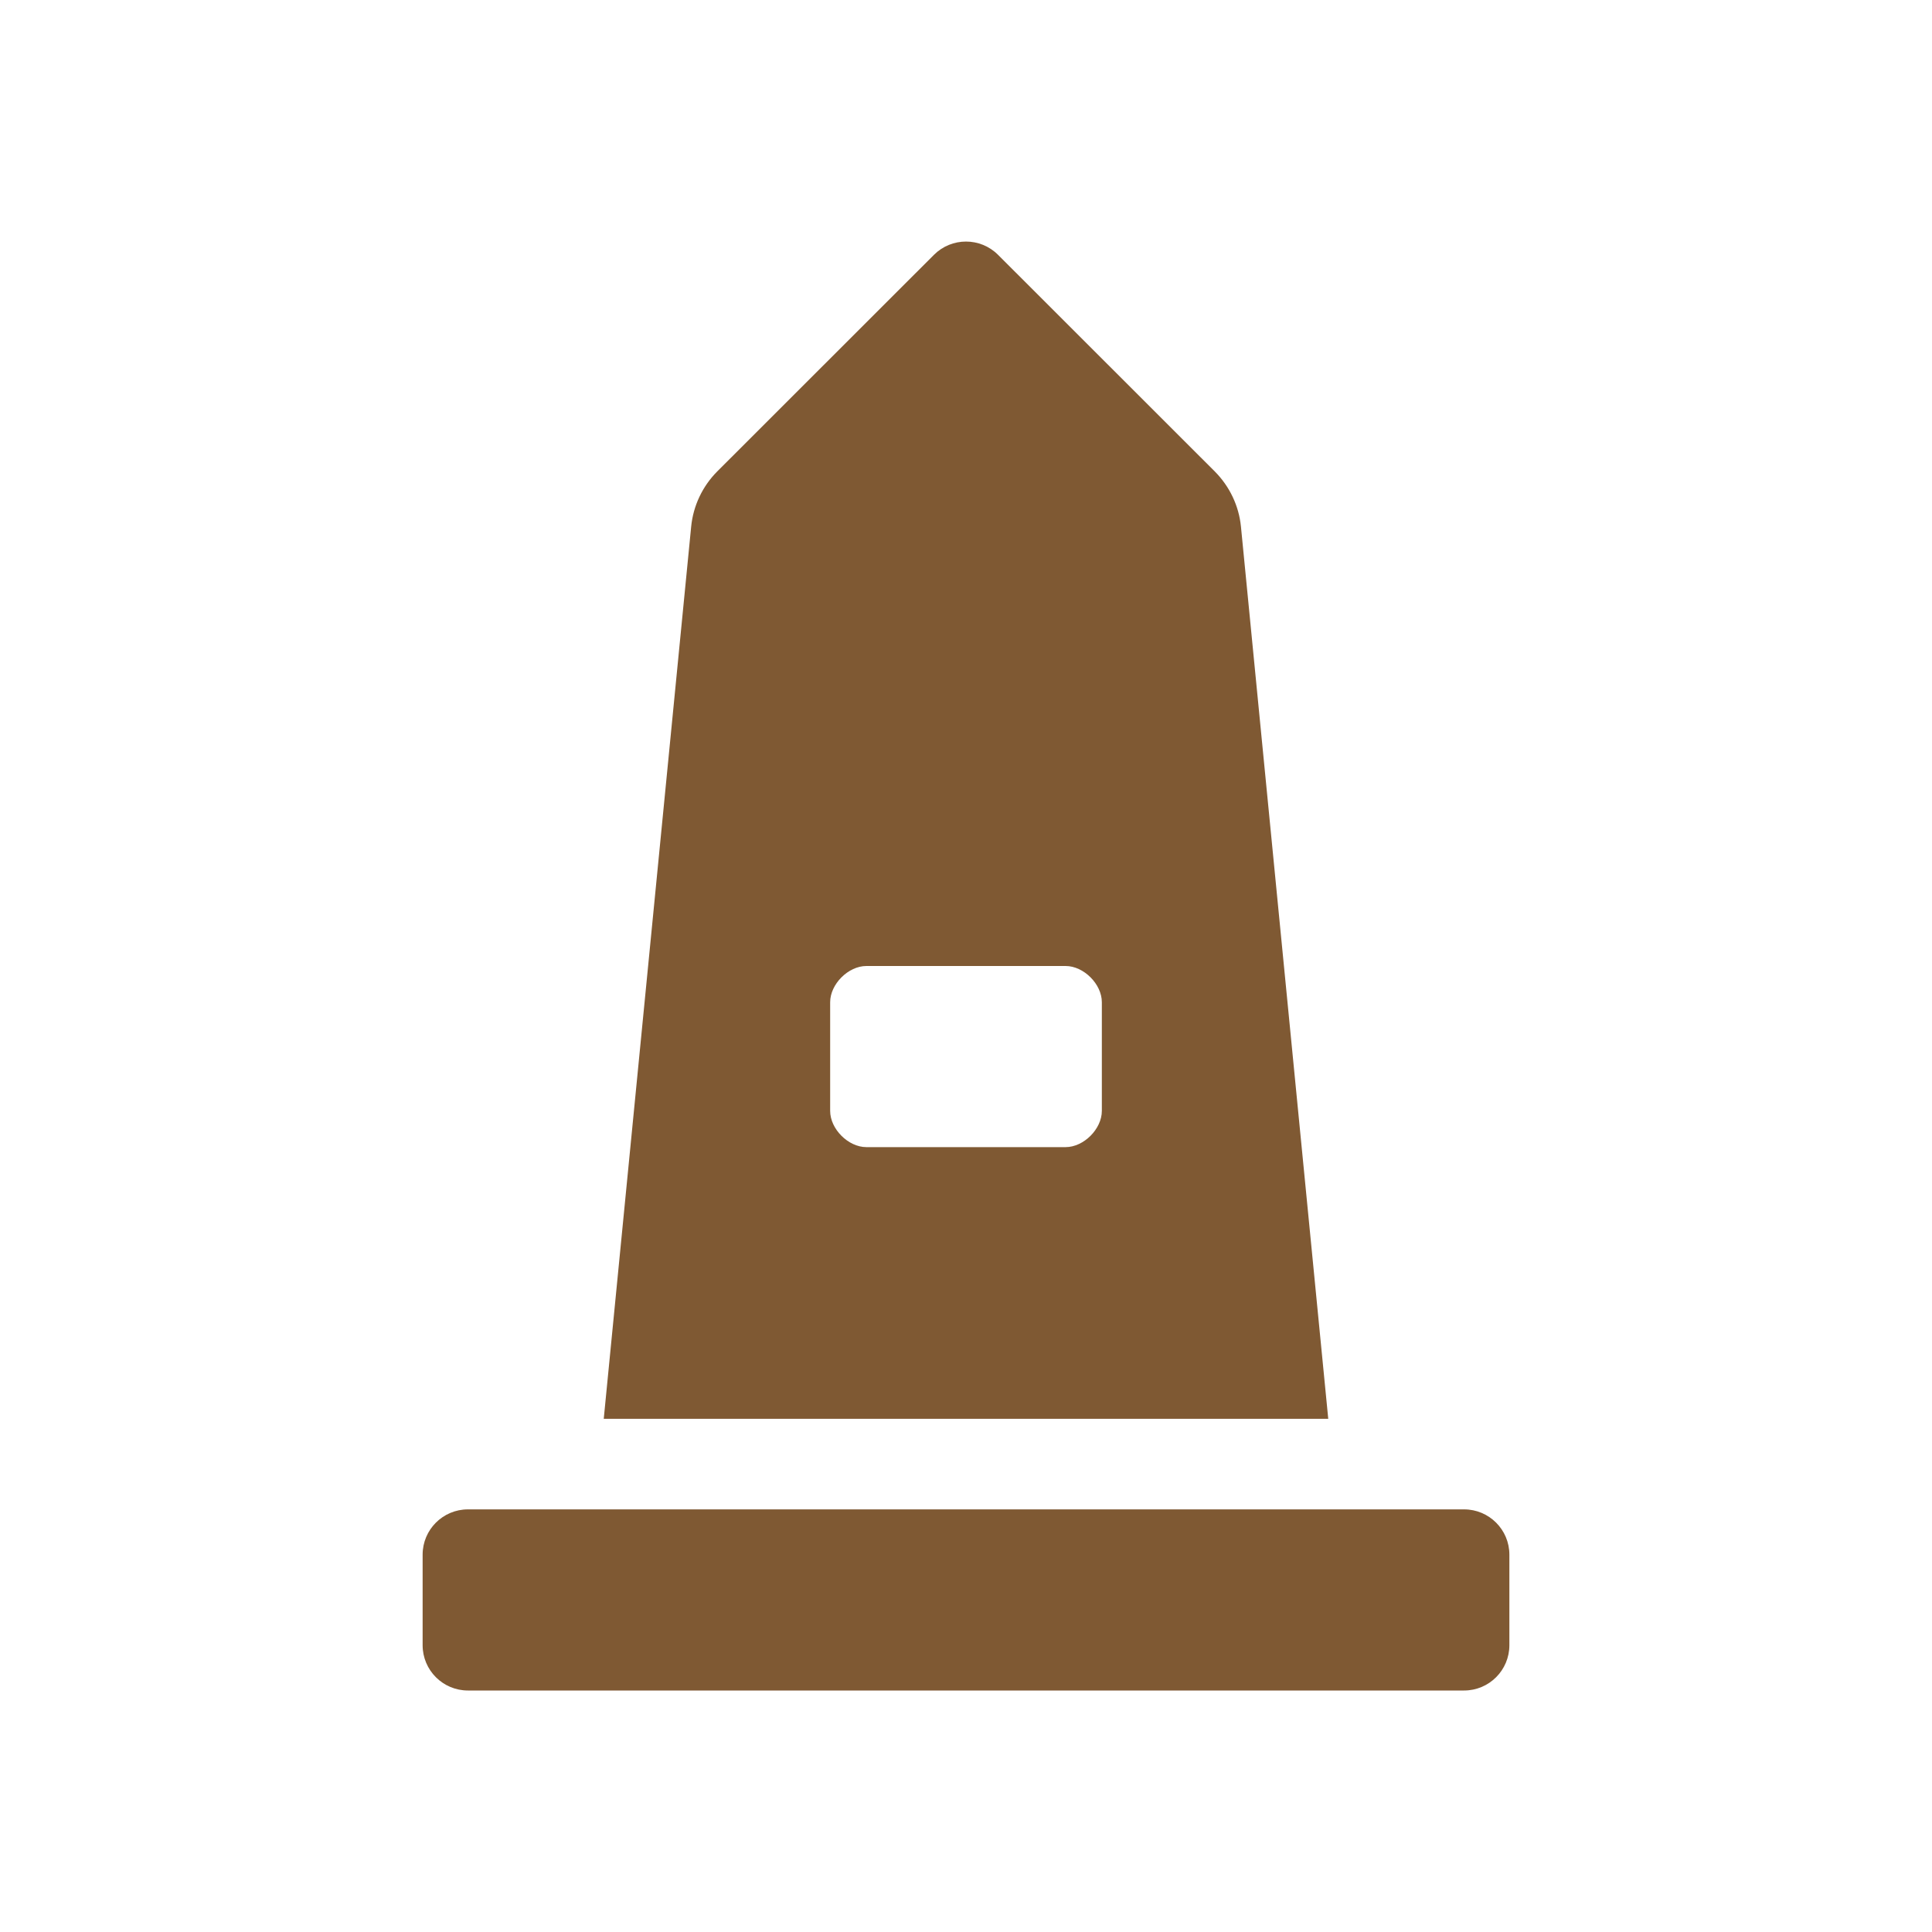 <?xml version="1.0" encoding="UTF-8" standalone="no"?>
<svg
   width="16"
   height="16"
   viewBox="0 0 16 16"
   version="1.1"
   id="svg10"
   sodipodi:docname="monument-s.svg"
   xmlns:inkscape="http://www.inkscape.org/namespaces/inkscape"
   xmlns:sodipodi="http://sodipodi.sourceforge.net/DTD/sodipodi-0.dtd"
   xmlns="http://www.w3.org/2000/svg"
   xmlns:svg="http://www.w3.org/2000/svg">
  <defs
     id="defs14" />
  <sodipodi:namedview
     id="namedview12"
     pagecolor="#ffffff"
     bordercolor="#000000"
     borderopacity="0.25"
     inkscape:showpageshadow="2"
     inkscape:pageopacity="0.0"
     inkscape:pagecheckerboard="0"
     inkscape:deskcolor="#d1d1d1"
     showgrid="false" />
  <title
     id="title2">monument-s</title>
  <g
     id="Page-1"
     stroke="none"
     stroke-width="1"
     fill="none"
     fill-rule="evenodd">
    <g
       id="monument-s"
       fill-rule="nonzero">
      <path
         d="M 12.125,12.5 H 3.875 c -0.207,0 -0.375,0.168 -0.375,0.375 v 0.75 C 3.5,13.832 3.668,14 3.875,14 h 8.25 c 0.207,0 0.375,-0.168 0.375,-0.375 v -0.75 c 0,-0.207 -0.168,-0.375 -0.375,-0.375 z M 10.277,4.361 C 10.26,4.189 10.183,4.028 10.061,3.905 L 8.265,2.11 c -0.146,-0.146 -0.384,-0.146 -0.53,0 L 5.939,3.905 C 5.817,4.028 5.741,4.189 5.724,4.361 L 5,11.75 H 11 Z M 9.125,9.2 c 0,0.15 -0.15,0.3 -0.3,0.3 H 7.175 c -0.15,0 -0.3,-0.15 -0.3,-0.3 V 8.3 c 0,-0.15 0.15,-0.3 0.3,-0.3 h 1.65 c 0.15,0 0.3,0.15 0.3,0.3 z"
         id="Shape"
         fill="#7f5933" />
    </g>
  </g>
</svg>
